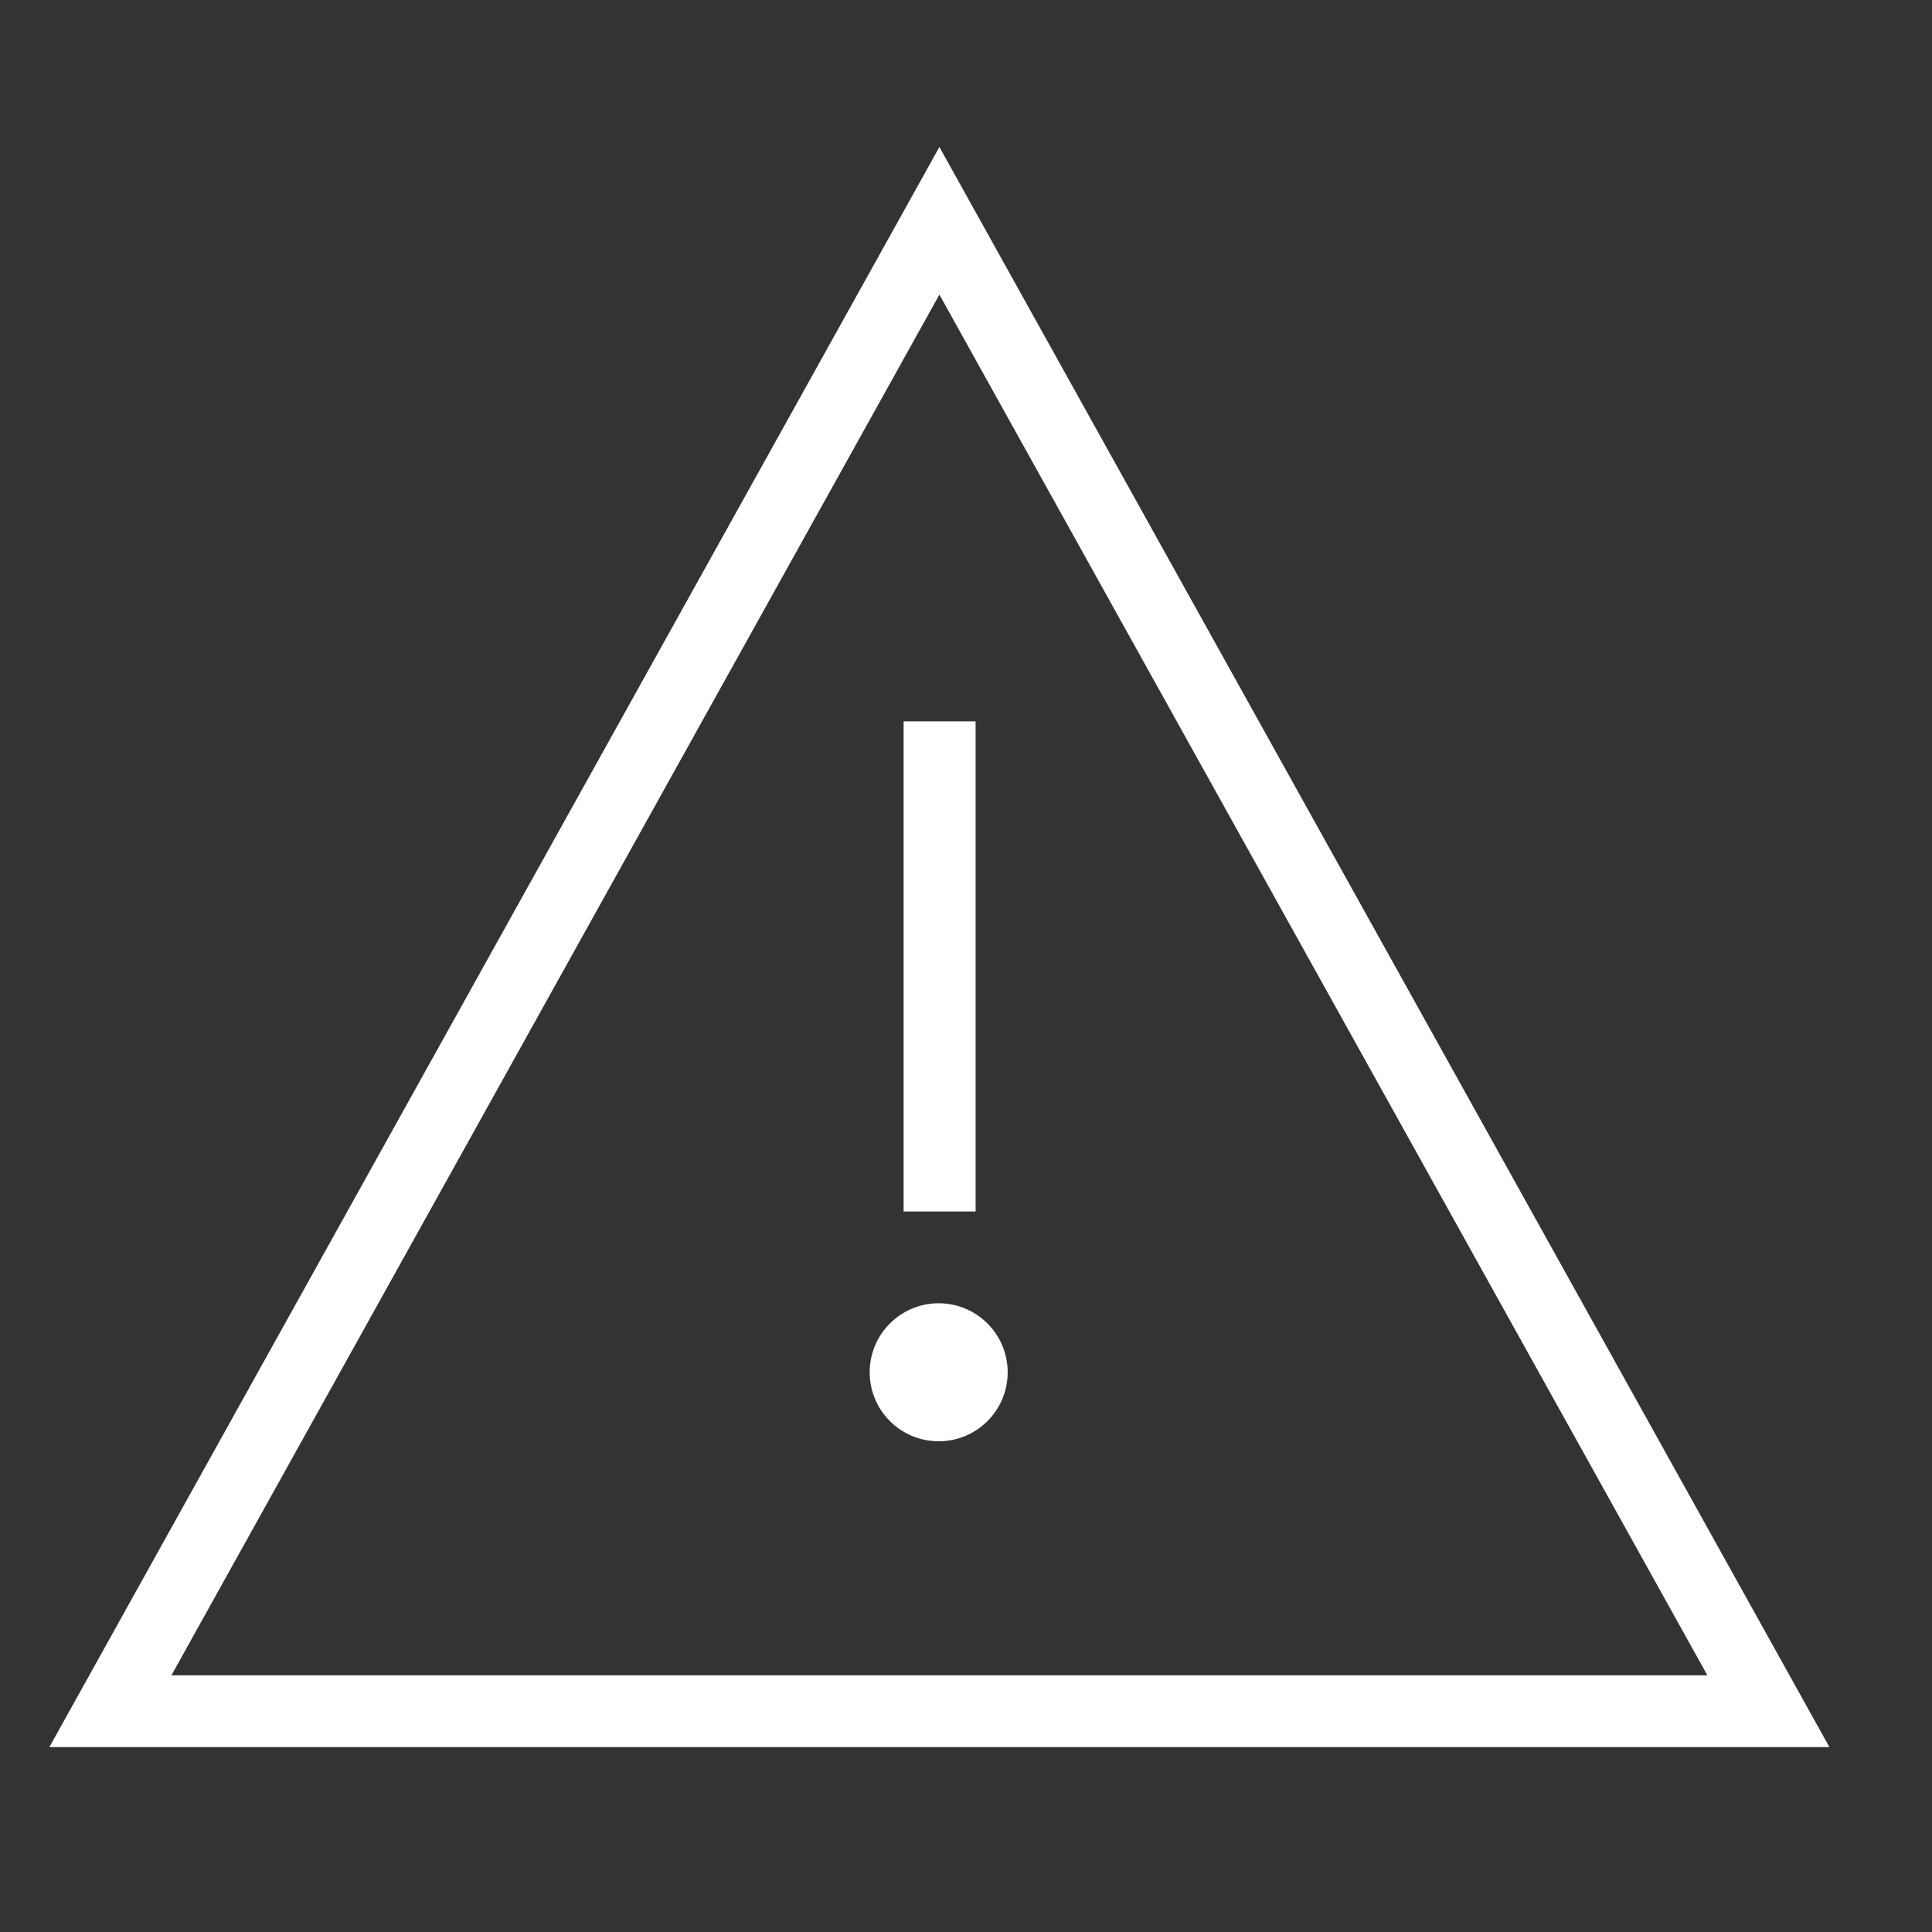 <?xml version="1.0" encoding="UTF-8" standalone="no"?>
<svg width="35px" height="35px" viewBox="0 0 35 35" version="1.1" xmlns="http://www.w3.org/2000/svg" xmlns:xlink="http://www.w3.org/1999/xlink">
    <rect x="0" y="0" width="35" height="35" fill="#333333" stroke="none"/>
    <defs></defs>
    <g id="Page-1" stroke="none" stroke-width="1" fill="none" fill-rule="evenodd">
        <g id="symbol-warning">
            <path d="M16.37,21.947 L17.674,21.947 L17.674,13.068 L16.37,13.068 L16.37,21.947 Z M17.005,26.11 C17.696,26.11 18.255,25.551 18.255,24.86 C18.255,24.17 17.696,23.61 17.005,23.61 C16.315,23.61 15.755,24.17 15.755,24.86 C15.755,25.551 16.315,26.11 17.005,26.11 Z" id="Shape" fill="#FFFFFF"></path>
            <path d="M17.018,4 L32.036,31 L2,31 L17.018,4 Z" id="Rectangle-75" stroke="#FFFFFF" stroke-width="1.3"></path>
        </g>
    </g>
</svg>